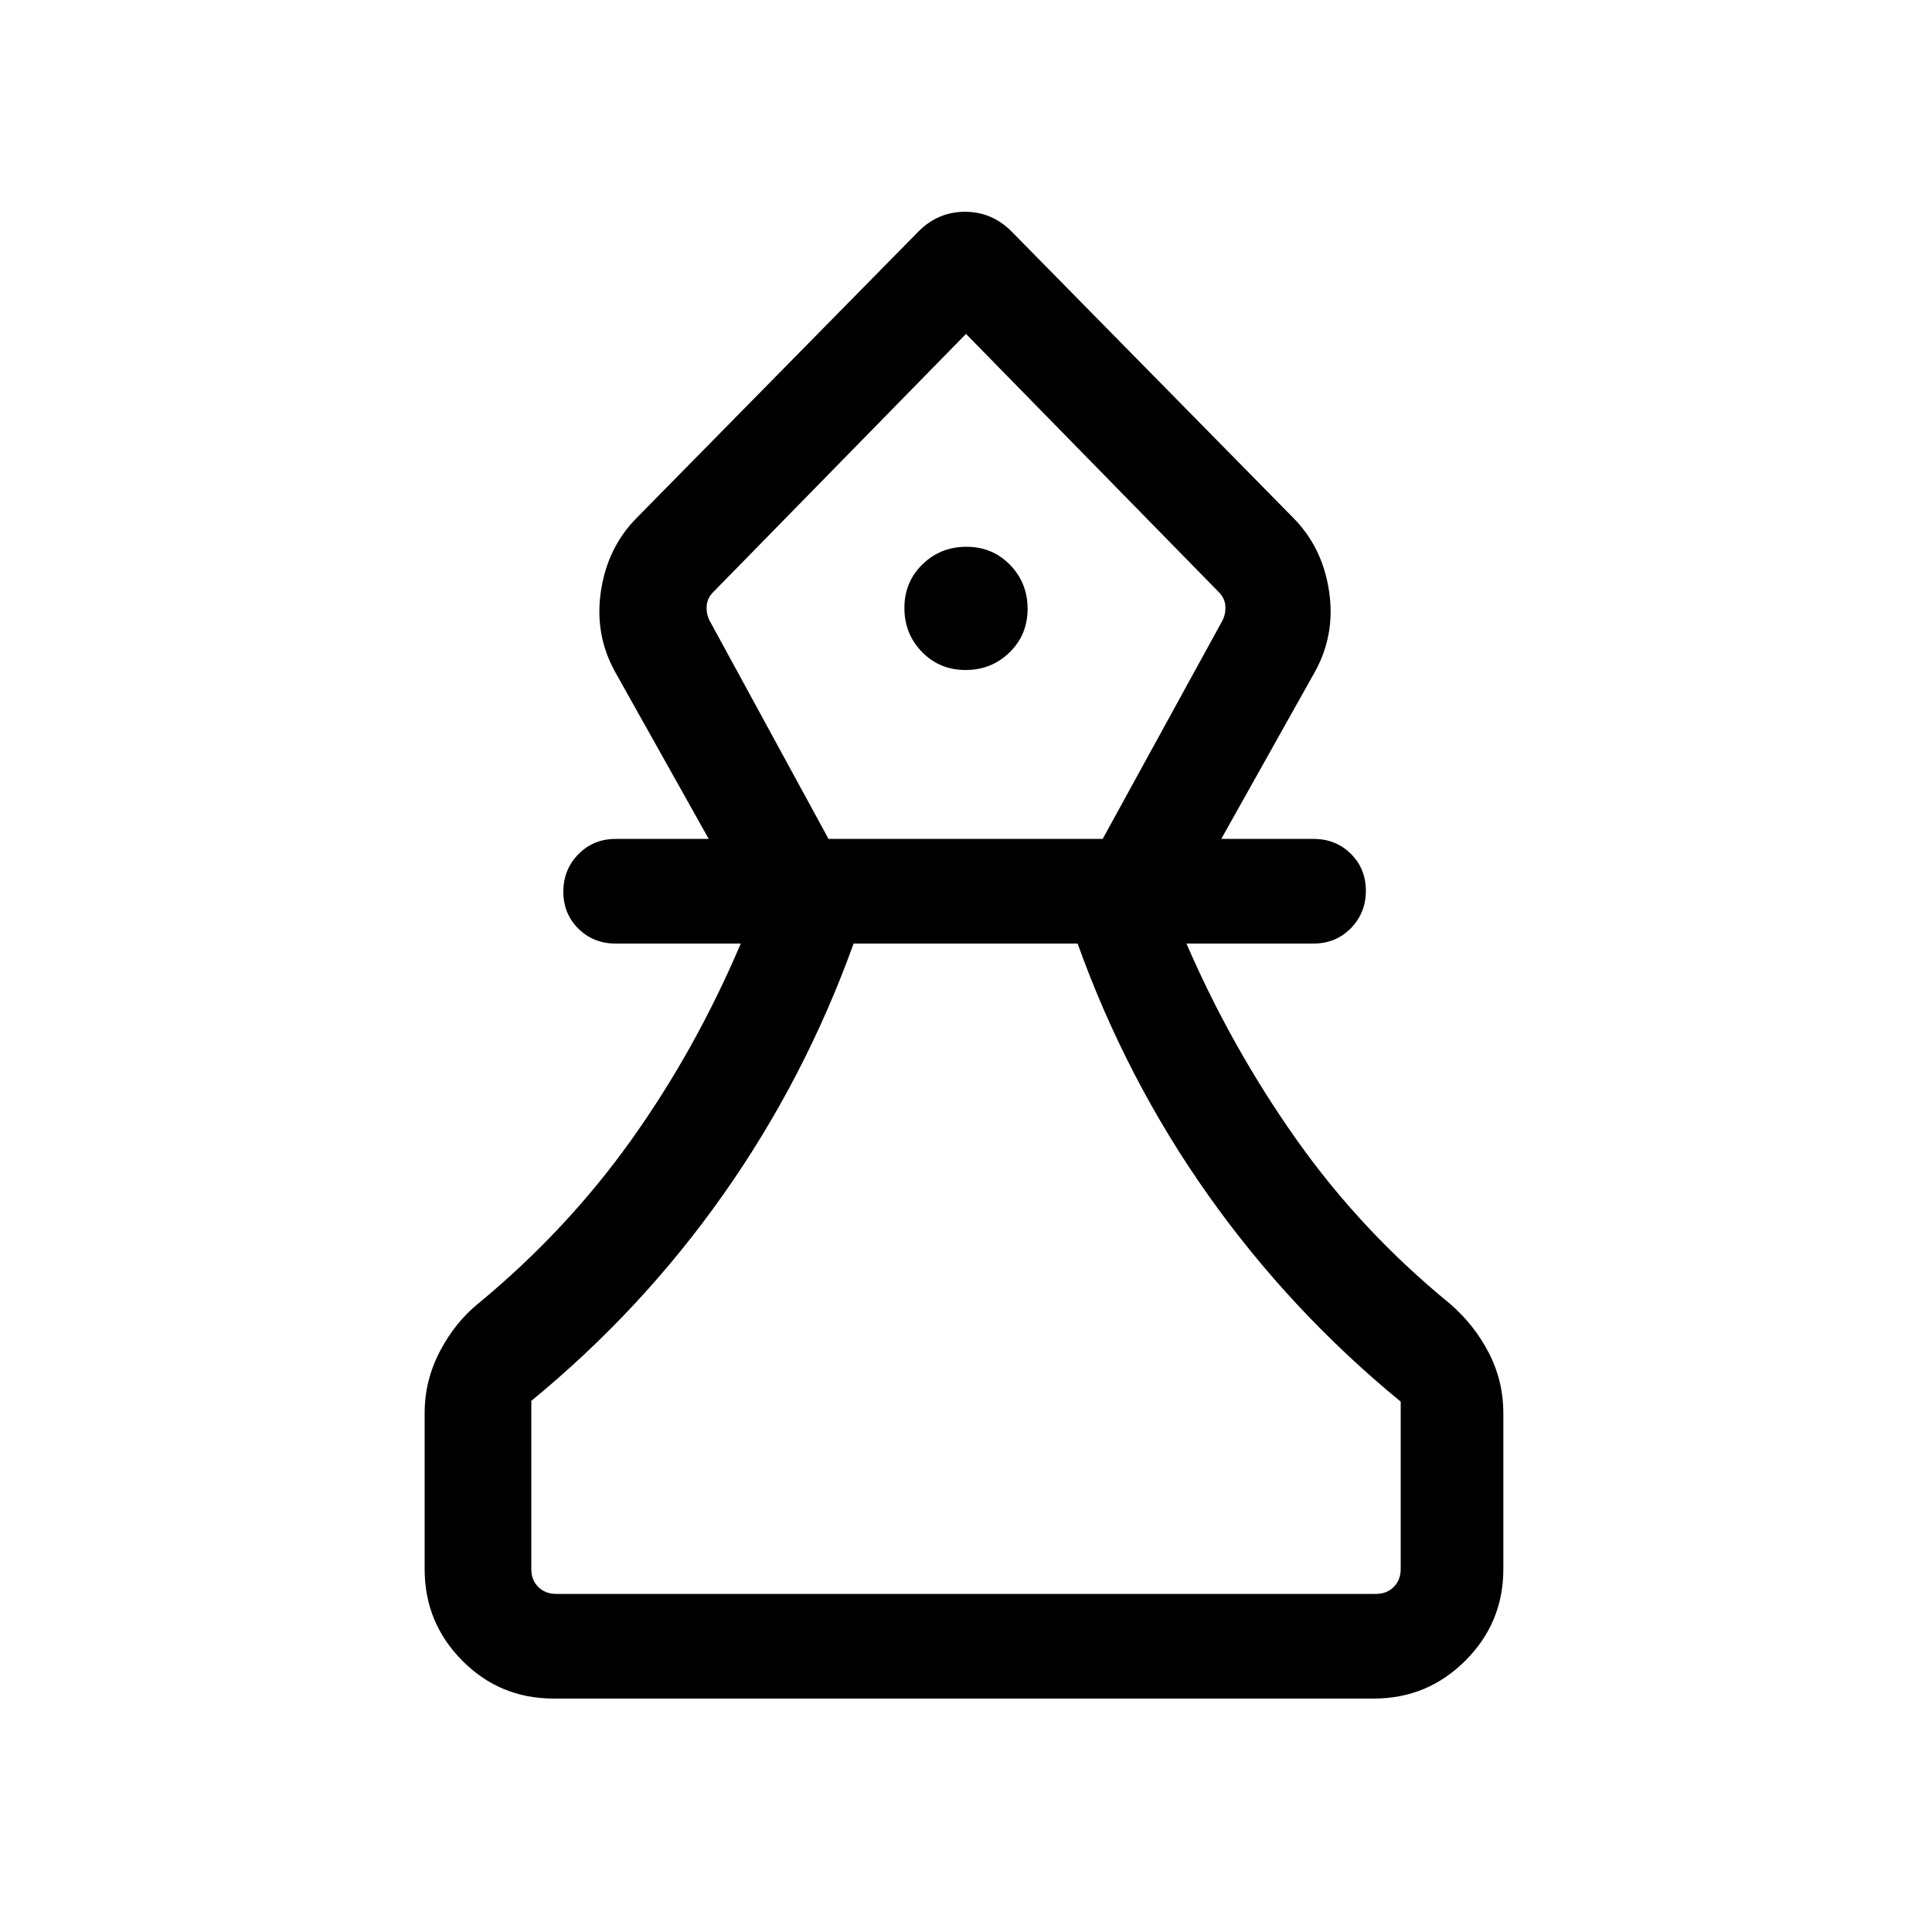 <svg xmlns="http://www.w3.org/2000/svg" height="20" viewBox="0 -960 960 960" width="20"><path d="M275.03-116q-26.64 0-45.34-18.84Q211-153.69 211-180.31v-77.54q0-16.13 7.54-30.6 7.54-14.47 19.23-23.93 43.92-36.31 75.92-81.2 32-44.88 54.39-97.57h-62.16q-11.07 0-18.53-7.41-7.47-7.4-7.47-18.38 0-10.98 7.47-18.6 7.46-7.61 18.53-7.61h46.24l-46.39-82.77q-10.46-18.7-7.15-40.5 3.3-21.81 18-36.5l139.84-142.14q9.71-9.71 23.05-9.71t23.05 9.71l139.82 142.14q14.7 14.69 18 36.5 3.31 21.8-7.15 40.5l-46.39 82.77h45.85q11.07 0 18.54 7.4 7.46 7.41 7.46 18.39 0 10.97-7.46 18.59-7.47 7.62-18.54 7.62h-63.15q22.38 51.69 54.57 97.26 32.2 45.58 76.12 81.51 12.25 10.49 19.51 24.54 7.26 14.05 7.26 29.99v77.54q0 26.62-18.86 45.47Q709.29-116 682.65-116H275.03Zm1.28-52h407.38q5.39 0 8.85-3.46t3.46-8.85v-83.23q-54.85-45-95.58-102.5t-64.96-125.11H424.15q-24.23 67.23-64.77 124.73-40.53 57.5-95.38 102.5v83.61q0 5.39 3.46 8.85t8.85 3.46Zm135.38-375.15h136.23l59.23-108q1.93-3.46 1.73-7.5-.19-4.04-3.26-7.12L480-794.08 354.38-665.77q-3.07 3.08-3.26 7.12-.2 4.04 1.73 7.5l58.84 108Zm68.1-83.93q12.9 0 21.86-8.75 8.96-8.75 8.96-21.65 0-12.9-8.75-21.87-8.75-8.96-21.65-8.96-12.9 0-21.86 8.75-8.96 8.75-8.96 21.66 0 12.9 8.75 21.86 8.75 8.96 21.65 8.96Zm.21-167ZM480-168Z"/></svg>